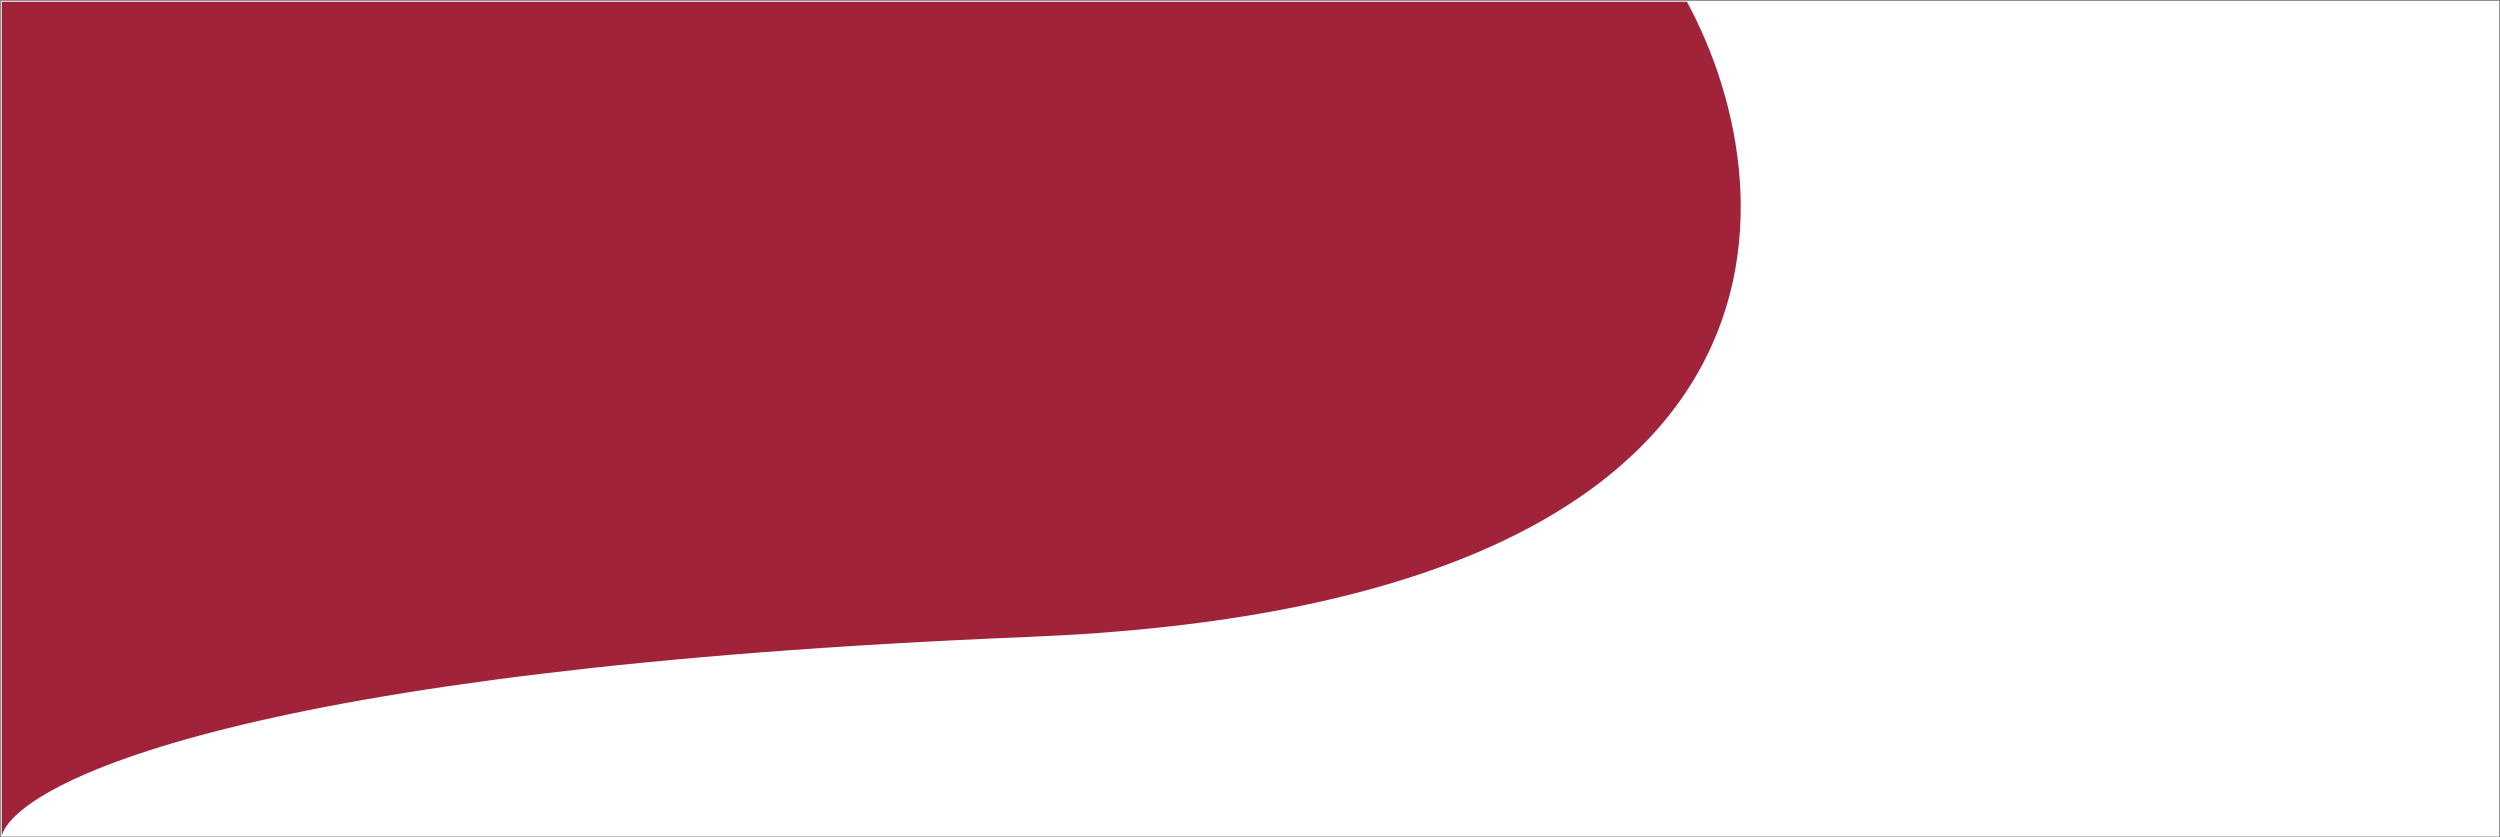<svg width="1442" height="483" viewBox="0 0 1442 483" fill="none" xmlns="http://www.w3.org/2000/svg">
<rect x="0" y="0" width="1442" height="483" fill="#808080" stroke="none"/>
<path d="M1441 482H1V1H1441V482Z" fill="white" stroke="white"/>
<path d="M593.736 367.358C1046.02 349.015 1035.03 115.476 973.006 1H1V482C10.127 451.429 141.452 385.7 593.736 367.358Z" fill="#A12339"/>
</svg>
